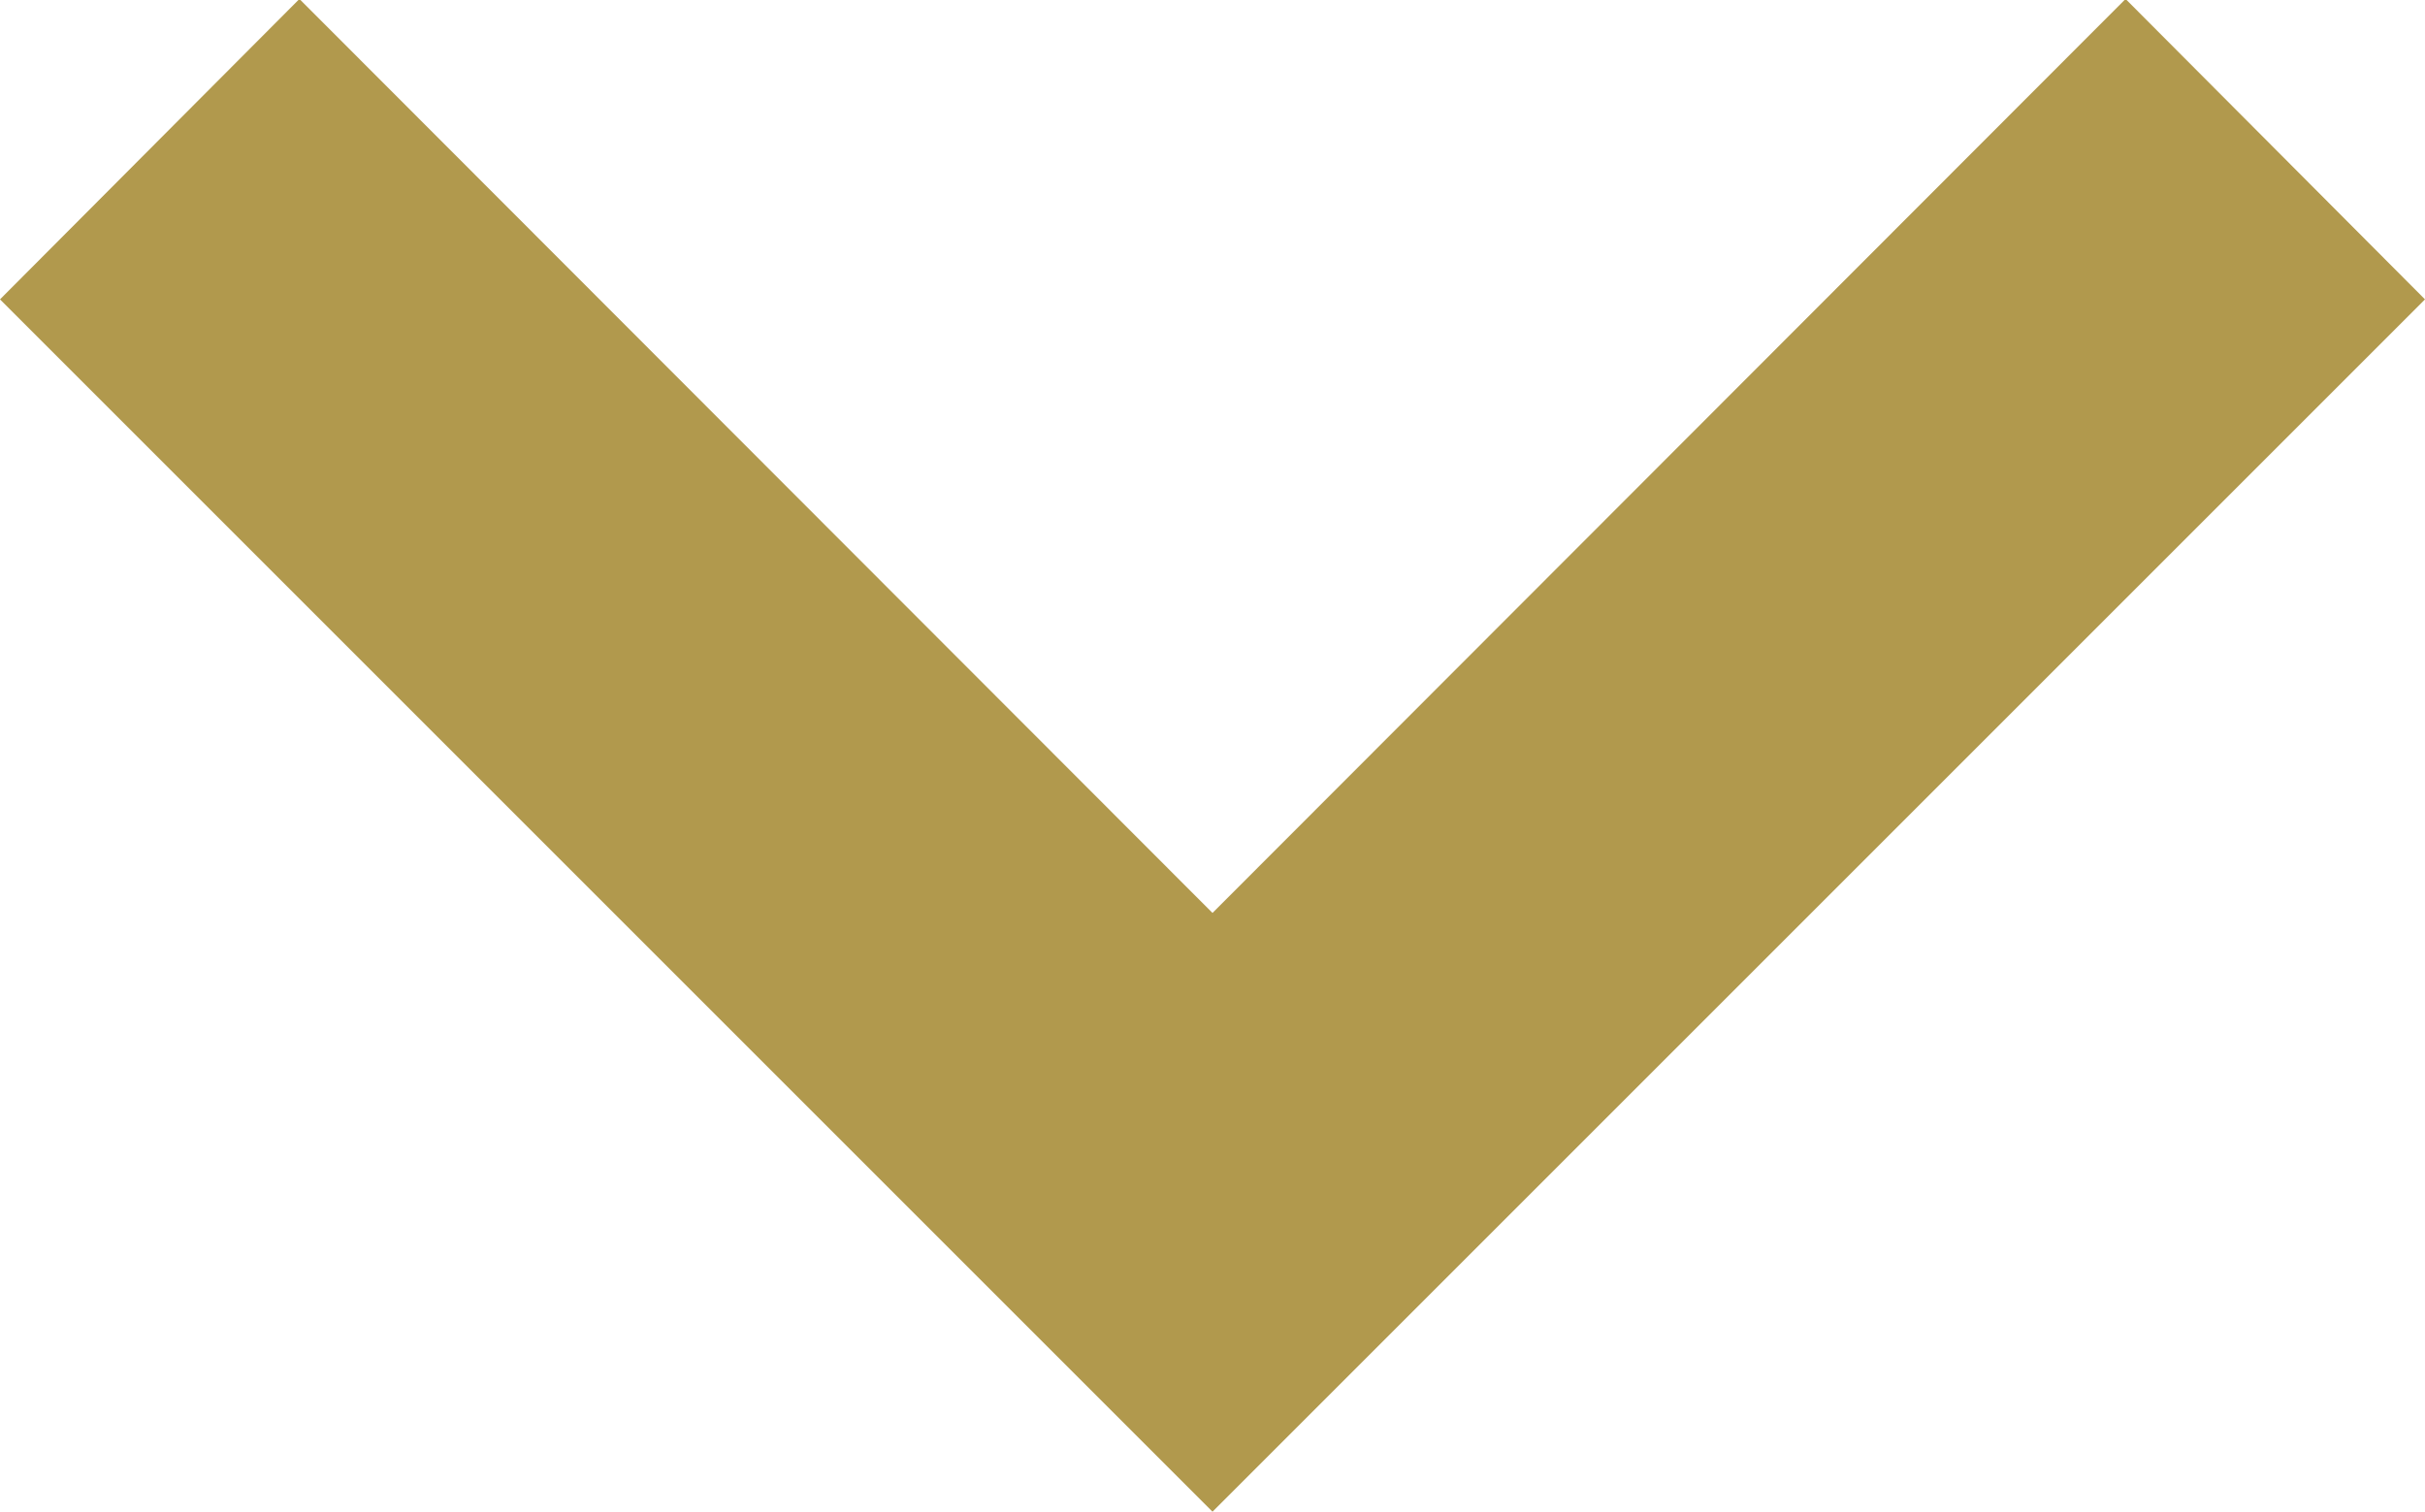 <svg id="icon_-_arrow_down_01" data-name="icon - arrow down 01" xmlns="http://www.w3.org/2000/svg" width="9.492" height="5.918" viewBox="0 0 9.492 5.918">
  <path id="Path_20" data-name="Path 20" d="M13.574-11,10-7.422,6.426-11,5.254-9.824,10-5.078l4.746-4.746Z" transform="translate(-5.254 10.996)" fill="#b1994d"/>
</svg>
